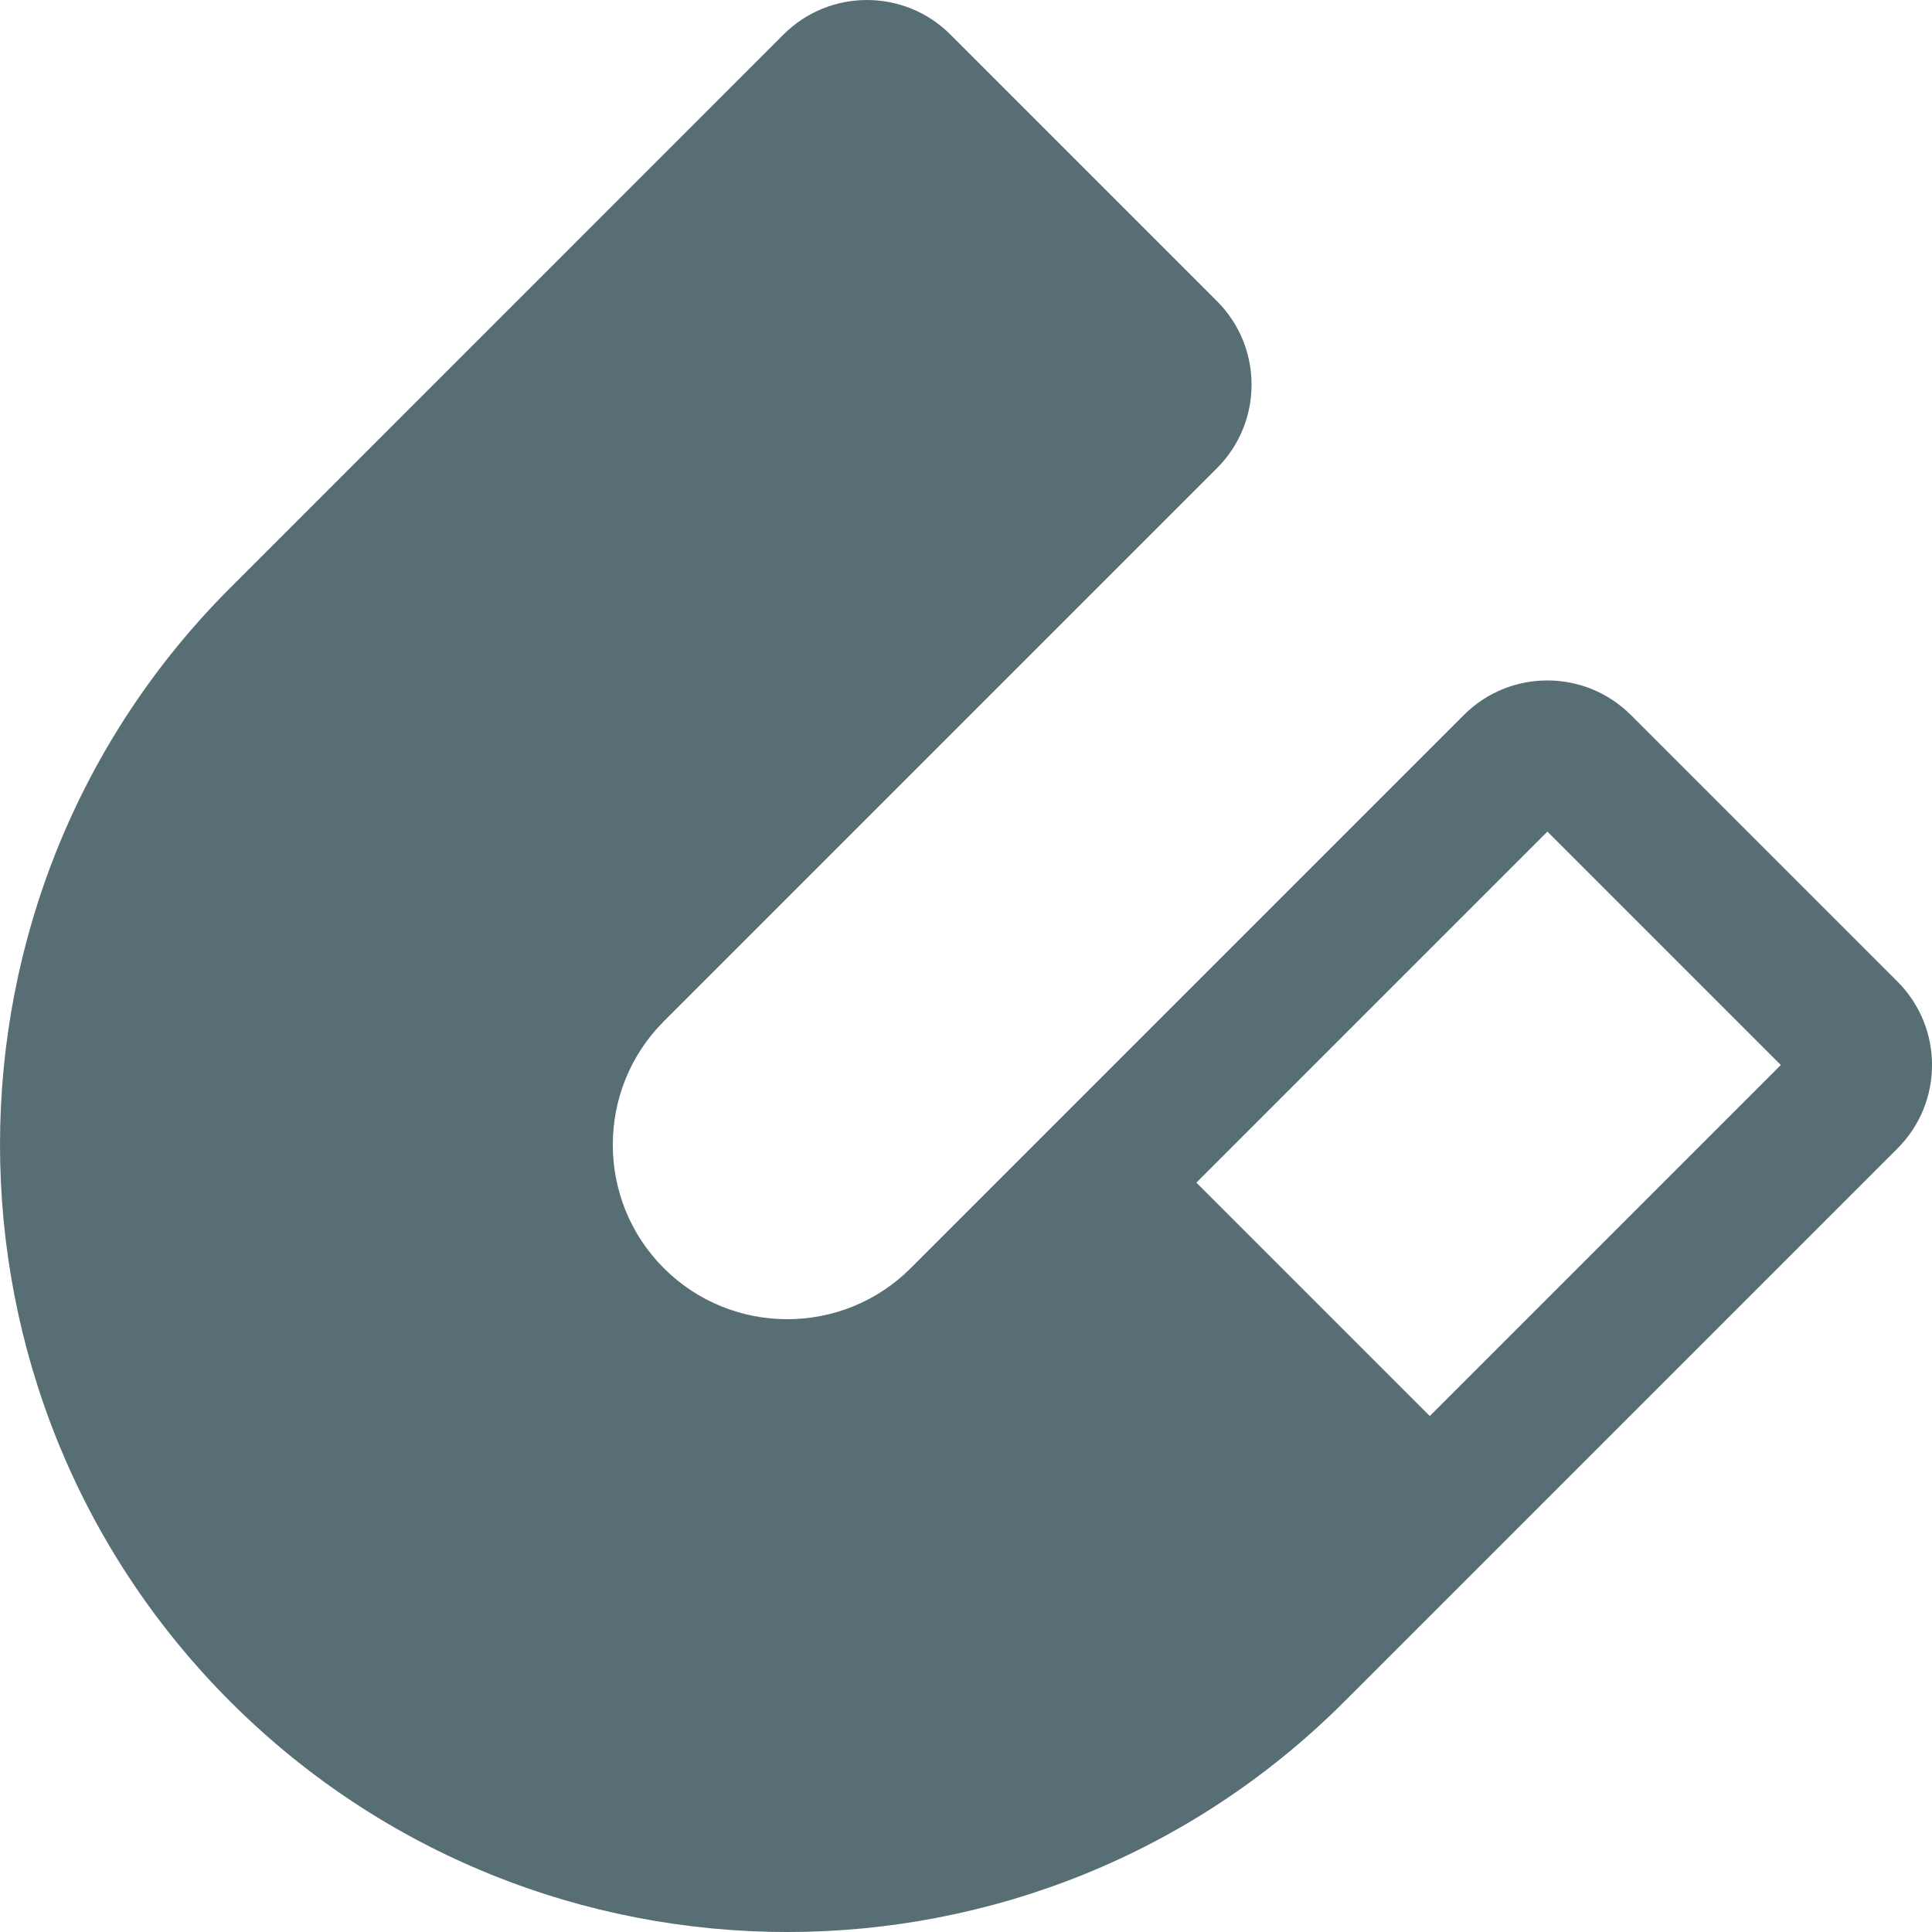 <svg id="ecMidePKE7l1" xmlns="http://www.w3.org/2000/svg" xmlns:xlink="http://www.w3.org/1999/xlink" viewBox="0 0 32 32" shape-rendering="geometricPrecision" text-rendering="geometricPrecision"><g><g><g><path d="M27.011,62.945c-.762-.761-2-.761-2.762,0l-9.164,9.164c-1.127,1.127-2.961,1.127-4.089-0-1.127-1.127-1.127-2.961 0-4.089l9.164-9.164c.761-.762.761-2,0-2.762l-4.419-4.419c-.761-.761-2-.761-2.762,0L3.816,60.839c-5.087,5.086-5.086,13.363 0,18.45c5.087,5.087,13.363,5.087,18.45,0l9.164-9.164c.762-.761.762-2,0-2.762l-4.419-4.419ZM23.683,74.558l-3.866-3.866l5.814-5.814l3.866,3.866-5.814,5.814Z" transform="translate(-.001-51.104)" fill="#586e75"/></g></g></g></svg>
